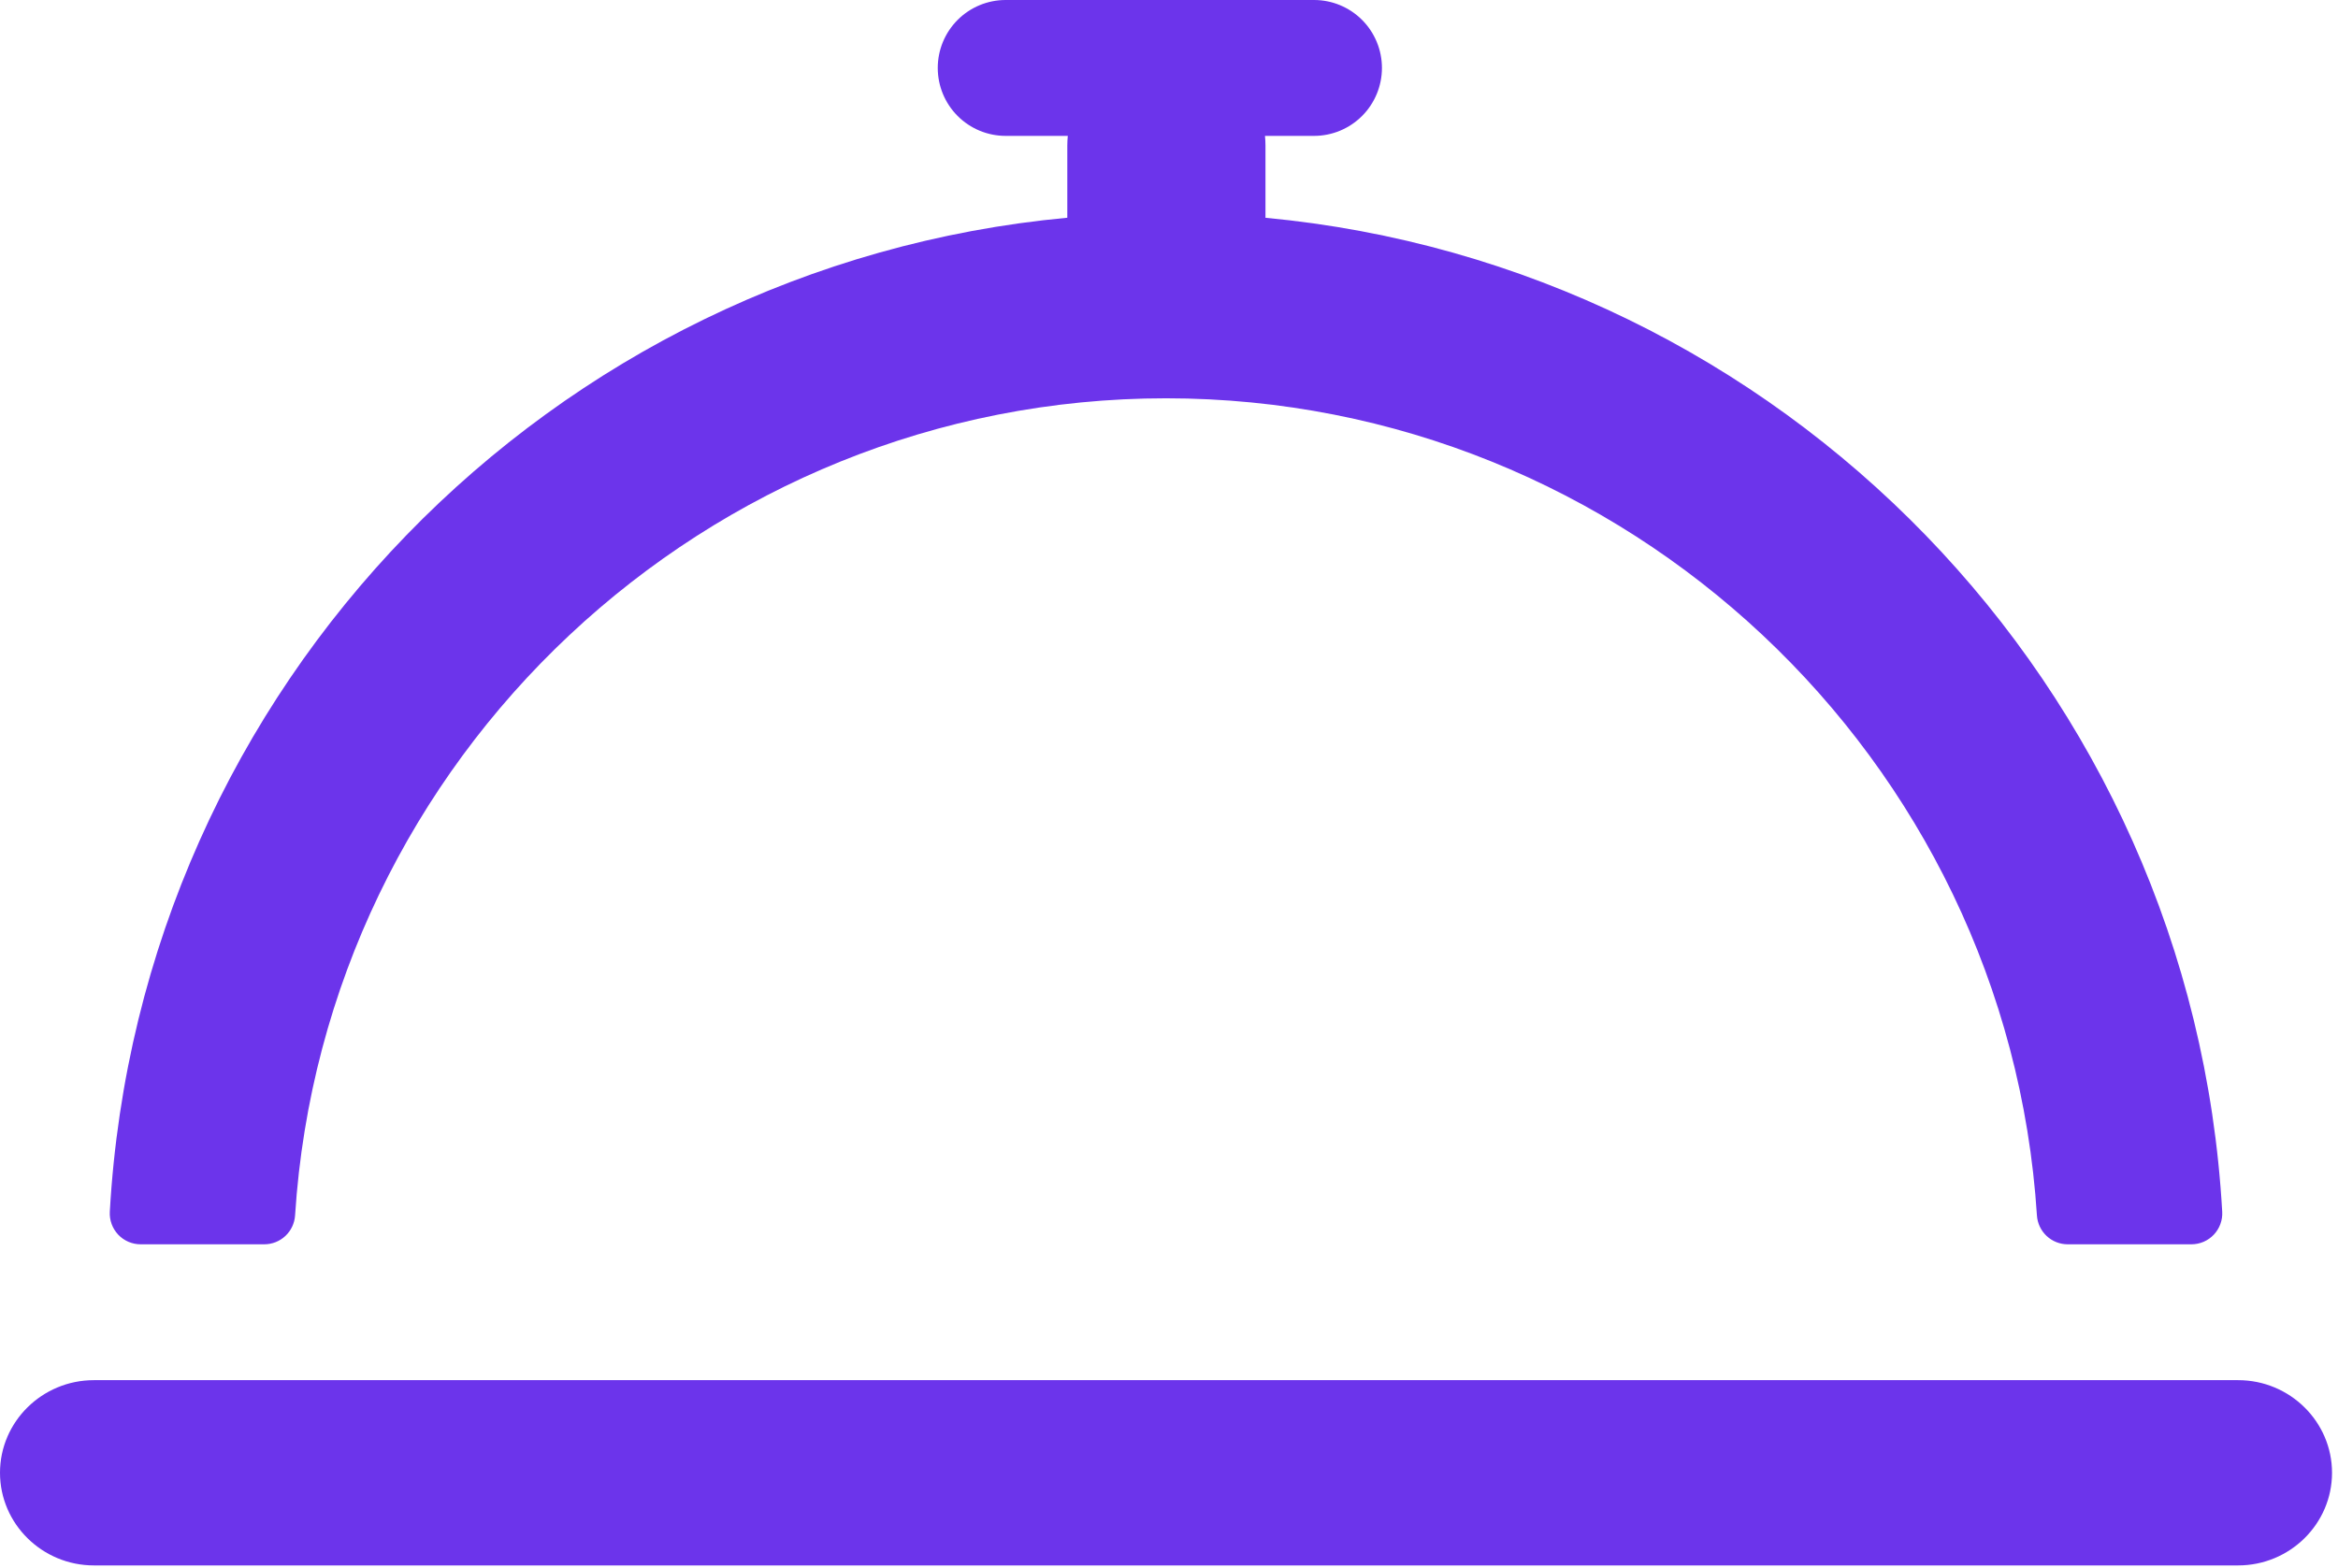 <svg width="328" height="220" viewBox="0 0 328 220" fill="none" xmlns="http://www.w3.org/2000/svg">
<g clip-path="url(#clip0_56_911)">
<path d="M19.724 174.601H37.078C38.178 174.601 39.236 174.182 40.038 173.429C40.841 172.676 41.326 171.646 41.396 170.547C45.533 106.254 99.202 55.889 163.583 55.889C227.964 55.889 281.632 106.254 285.762 170.547C285.832 171.646 286.318 172.676 287.12 173.429C287.922 174.182 288.98 174.601 290.08 174.601H307.434C308.023 174.601 308.606 174.481 309.148 174.248C309.689 174.015 310.177 173.674 310.581 173.245C310.986 172.816 311.299 172.309 311.501 171.755C311.703 171.201 311.79 170.612 311.756 170.023C307.583 96.148 249.796 37.329 177.534 30.559V20.417C177.534 19.962 177.509 19.511 177.465 19.067H184.357C186.882 19.065 189.302 18.059 191.087 16.271C192.871 14.483 193.874 12.059 193.874 9.531C193.873 7.004 192.87 4.581 191.086 2.794C189.301 1.007 186.881 0.002 184.357 0H141.078C138.553 0.001 136.132 1.005 134.347 2.793C132.562 4.58 131.558 7.004 131.558 9.531C131.558 12.06 132.56 14.484 134.346 16.273C136.131 18.061 138.553 19.066 141.078 19.067H149.802C149.758 19.515 149.735 19.966 149.733 20.417V30.552C77.424 37.278 19.579 96.111 15.405 170.023C15.372 170.611 15.459 171.201 15.66 171.754C15.862 172.308 16.175 172.815 16.579 173.244C16.983 173.672 17.471 174.014 18.012 174.247C18.552 174.481 19.135 174.601 19.724 174.601Z" fill="#6C34EB"/>
<path d="M313.988 193.664H13.177C5.911 193.664 0 199.498 0 206.66C0 213.822 5.914 219.66 13.177 219.66H313.988C321.251 219.66 327.162 213.826 327.162 206.664C327.162 199.502 321.251 193.664 313.988 193.664Z" fill="#6C34EB"/>
</g>
<defs>
<clipPath id="clip0_56_911">
<rect width="327.162" height="219.66" fill="white"/>
</clipPath>
</defs>
</svg>
